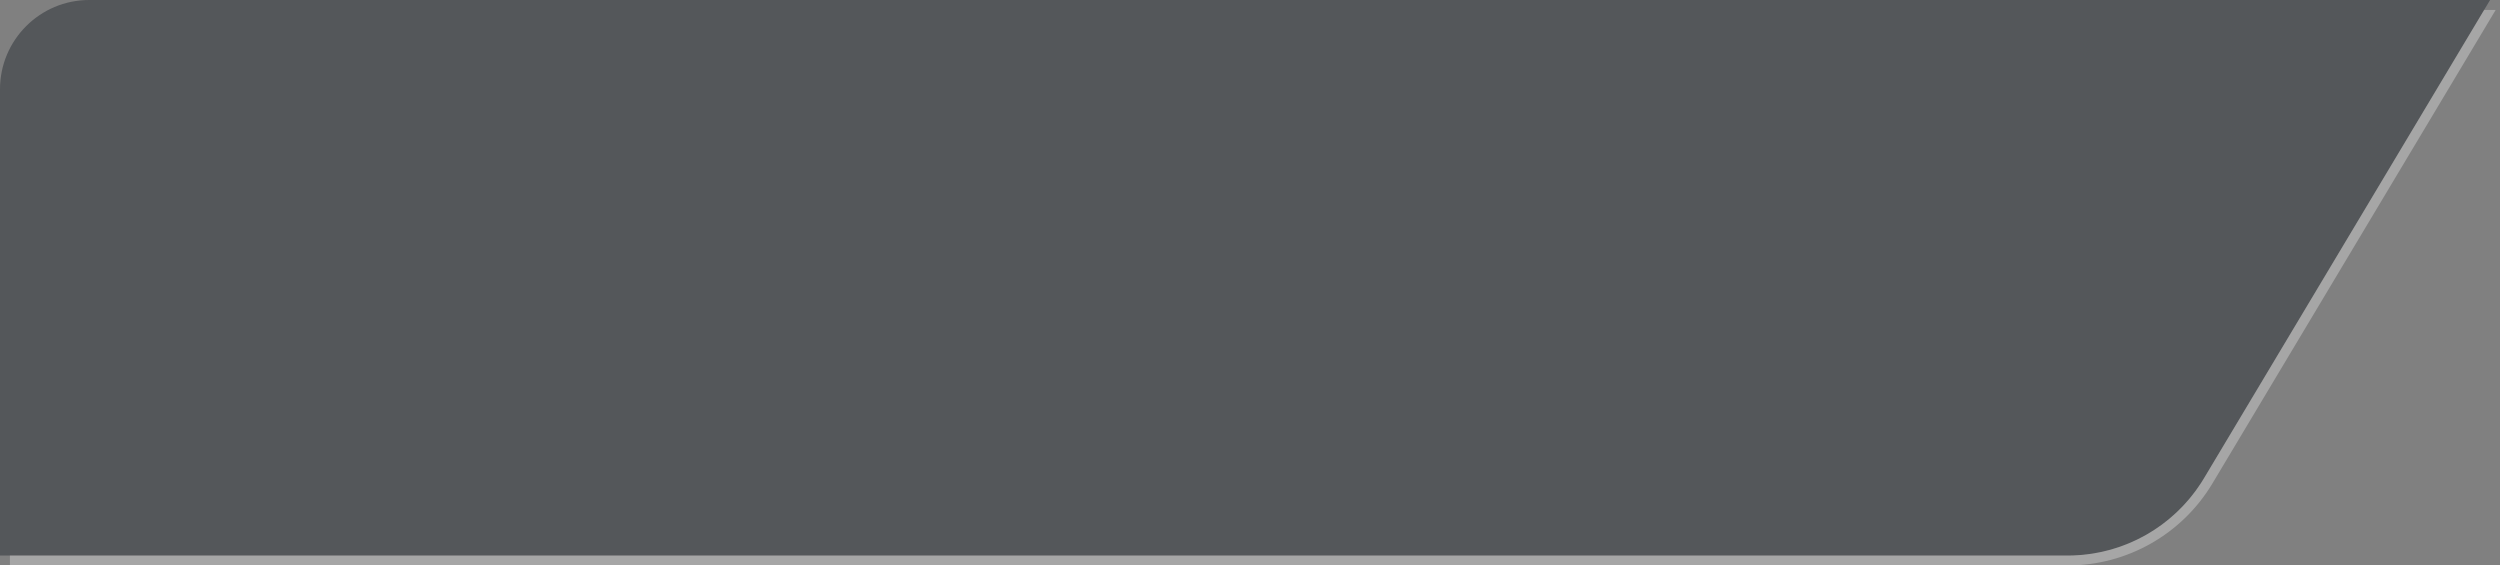 <svg width="252" height="57" viewBox="0 0 252 57" fill="none" xmlns="http://www.w3.org/2000/svg">
<rect x="0" y="0" width="252" height="57" fill="#808080" stroke="none"/>
<path fill-rule="evenodd" clip-rule="evenodd" d="M0 9C0 4.029 4.029 0 9 0L251 0L222.158 48.214C219.269 53.043 214.055 56 208.427 56H105.99H0V9Z" fill="#121921" fill-opacity="0.4"/>
<path d="M223.016 48.727C219.946 53.859 214.406 57 208.427 57H1V56H208.427L208.953 55.991C214.203 55.819 219.037 53.078 221.88 48.661L222.158 48.214L250.401 1H251.566L223.016 48.727Z" fill="white" fill-opacity="0.3"/>
</svg>
